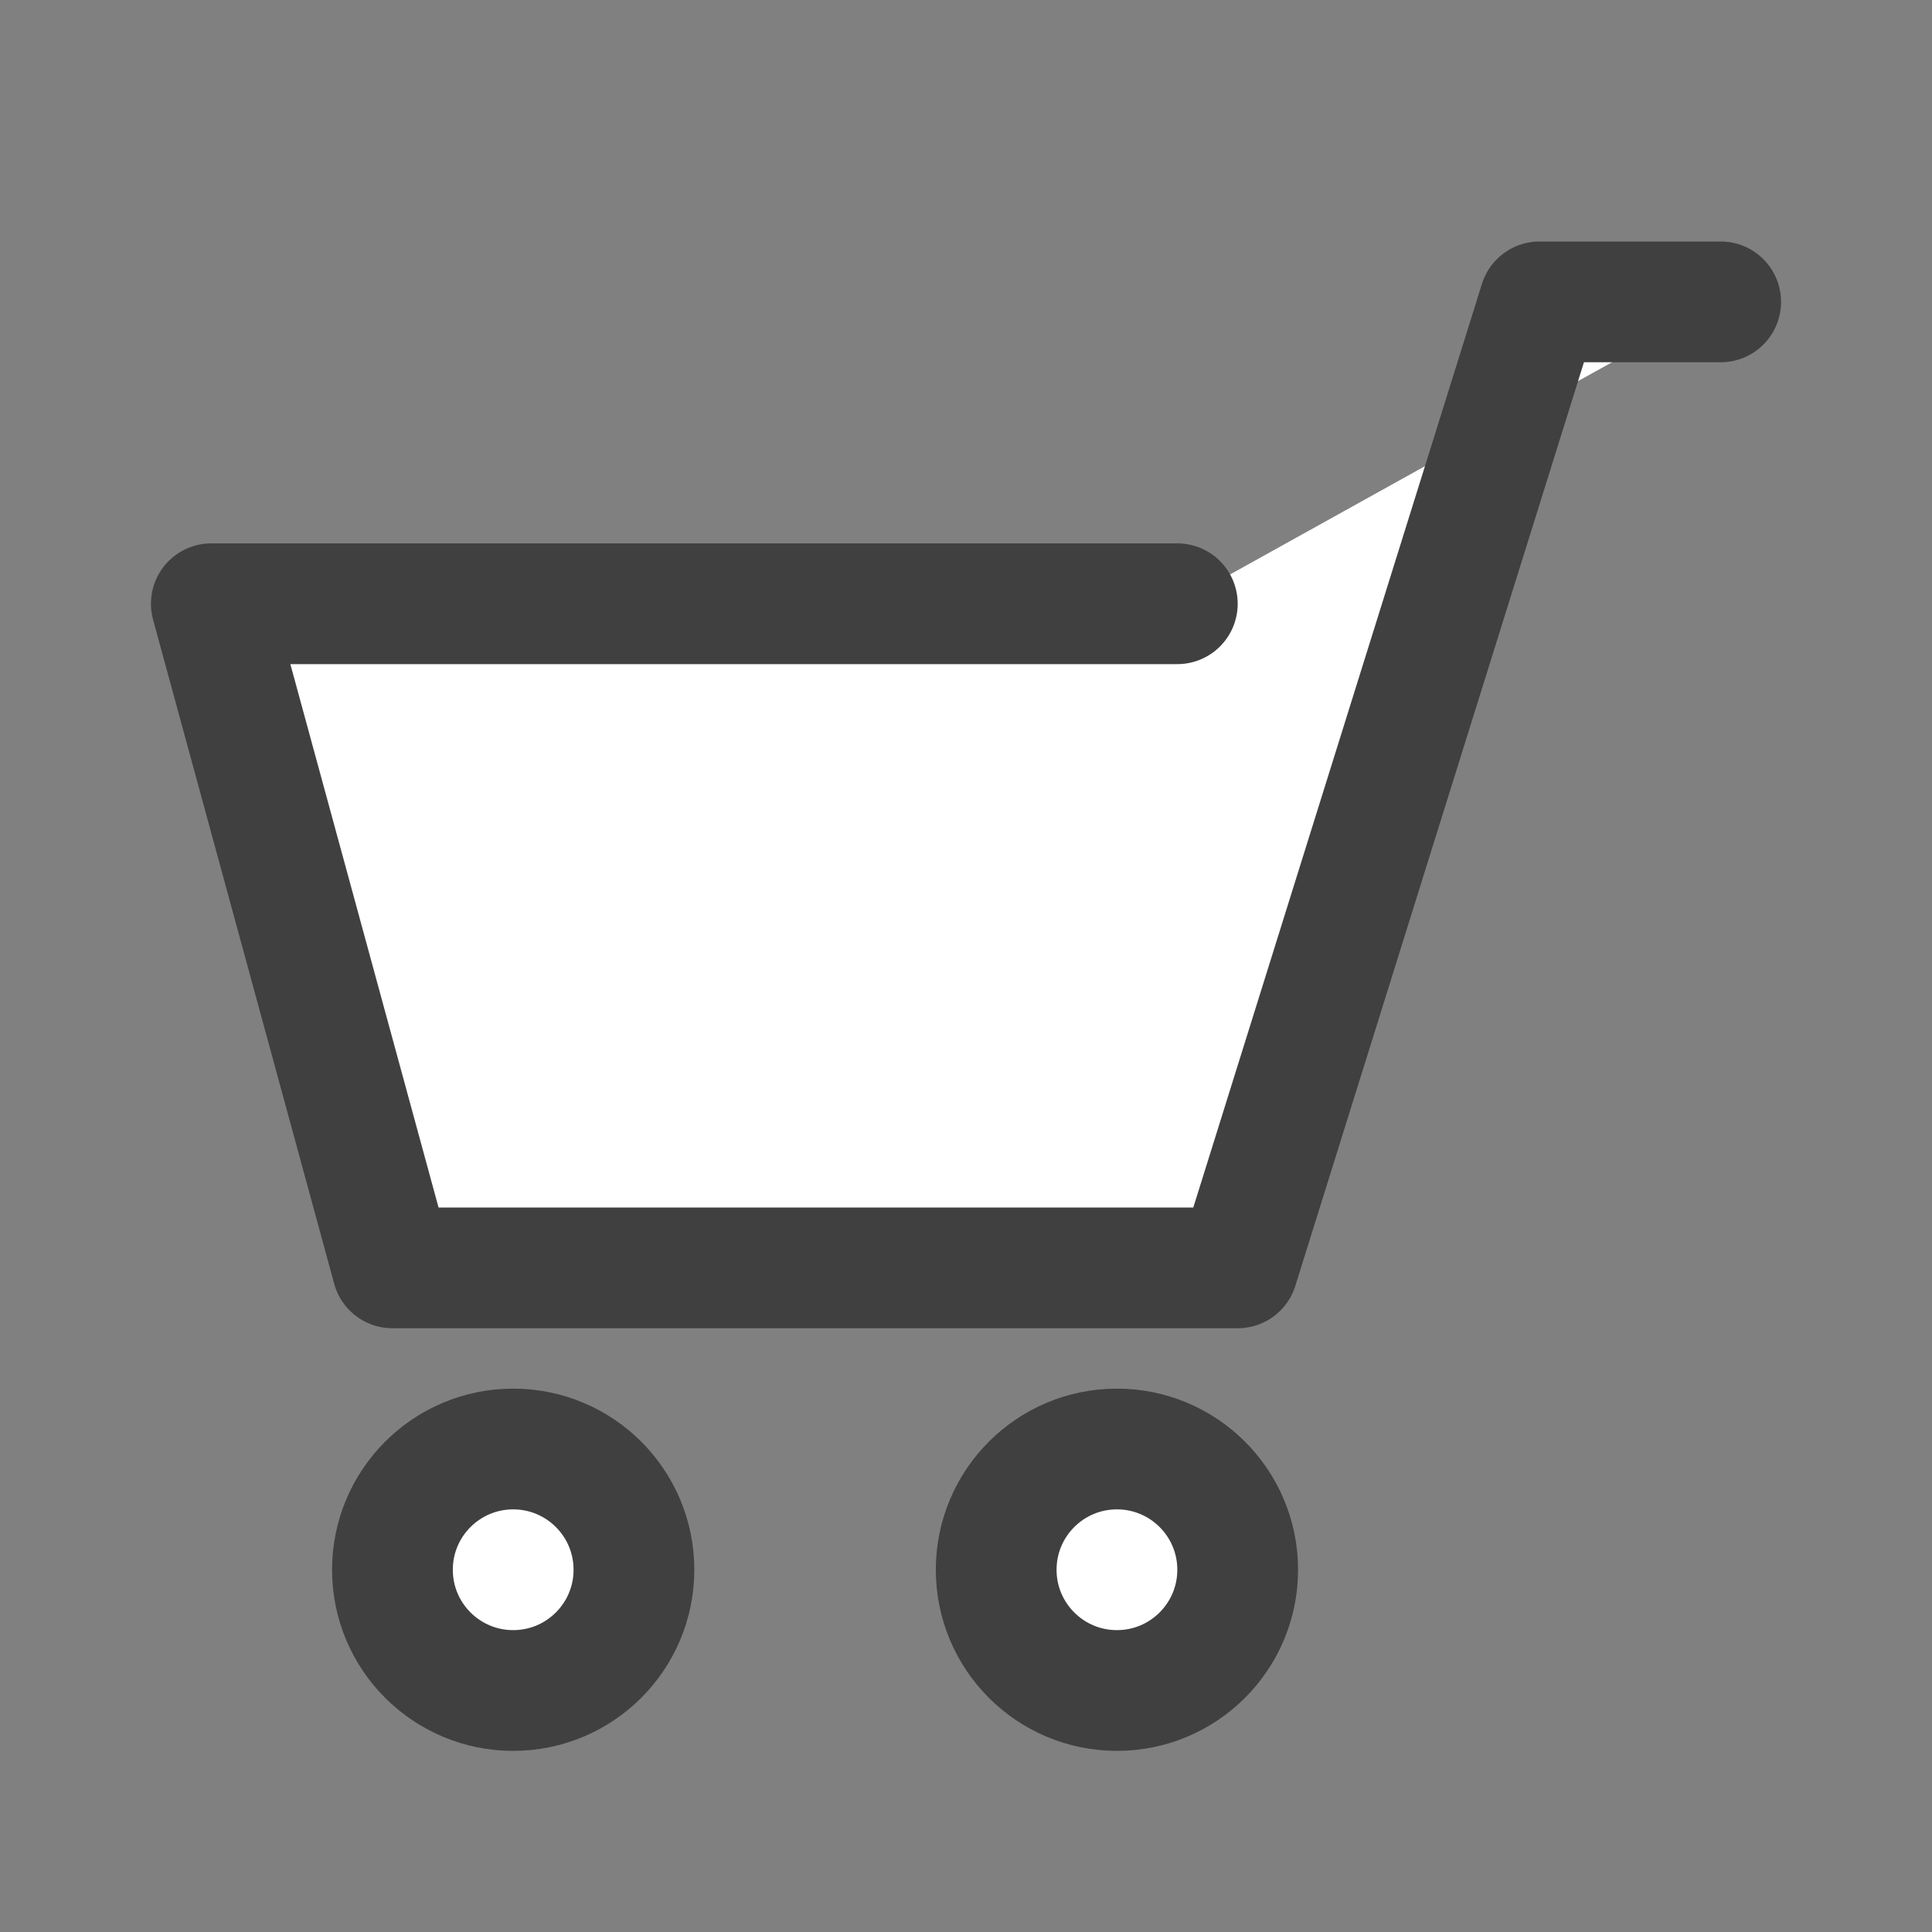 <?xml version="1.0" encoding="utf-8"?>
<!-- Generator: Adobe Illustrator 16.0.0, SVG Export Plug-In . SVG Version: 6.00 Build 0)  -->
<!DOCTYPE svg PUBLIC "-//W3C//DTD SVG 1.1//EN" "http://www.w3.org/Graphics/SVG/1.1/DTD/svg11.dtd">
<svg version="1.1" id="Layer_1" xmlns="http://www.w3.org/2000/svg" xmlns:xlink="http://www.w3.org/1999/xlink" x="0px" y="0px"
	 width="32px" height="32px" viewBox="0 0 32 32" enable-background="new 0 0 32 32" xml:space="preserve">
<rect x="0" y="0" width="32" height="32" fill="#808080" stroke="none"/>
<polyline fill="#FFFFFF" stroke="#404040" stroke-width="2" stroke-linecap="round" stroke-linejoin="round" stroke-miterlimit="10" points="
	19.5,10 3.5,10 6.5,21 20.5,21 25.5,5 28.5,5 "/>
<circle fill="#FFFFFF" stroke="#404040" stroke-width="2" stroke-miterlimit="10" cx="8.5" cy="26" r="2"/>
<circle fill="#FFFFFF" stroke="#404040" stroke-width="2" stroke-miterlimit="10" cx="18.5" cy="26" r="2"/>
</svg>
